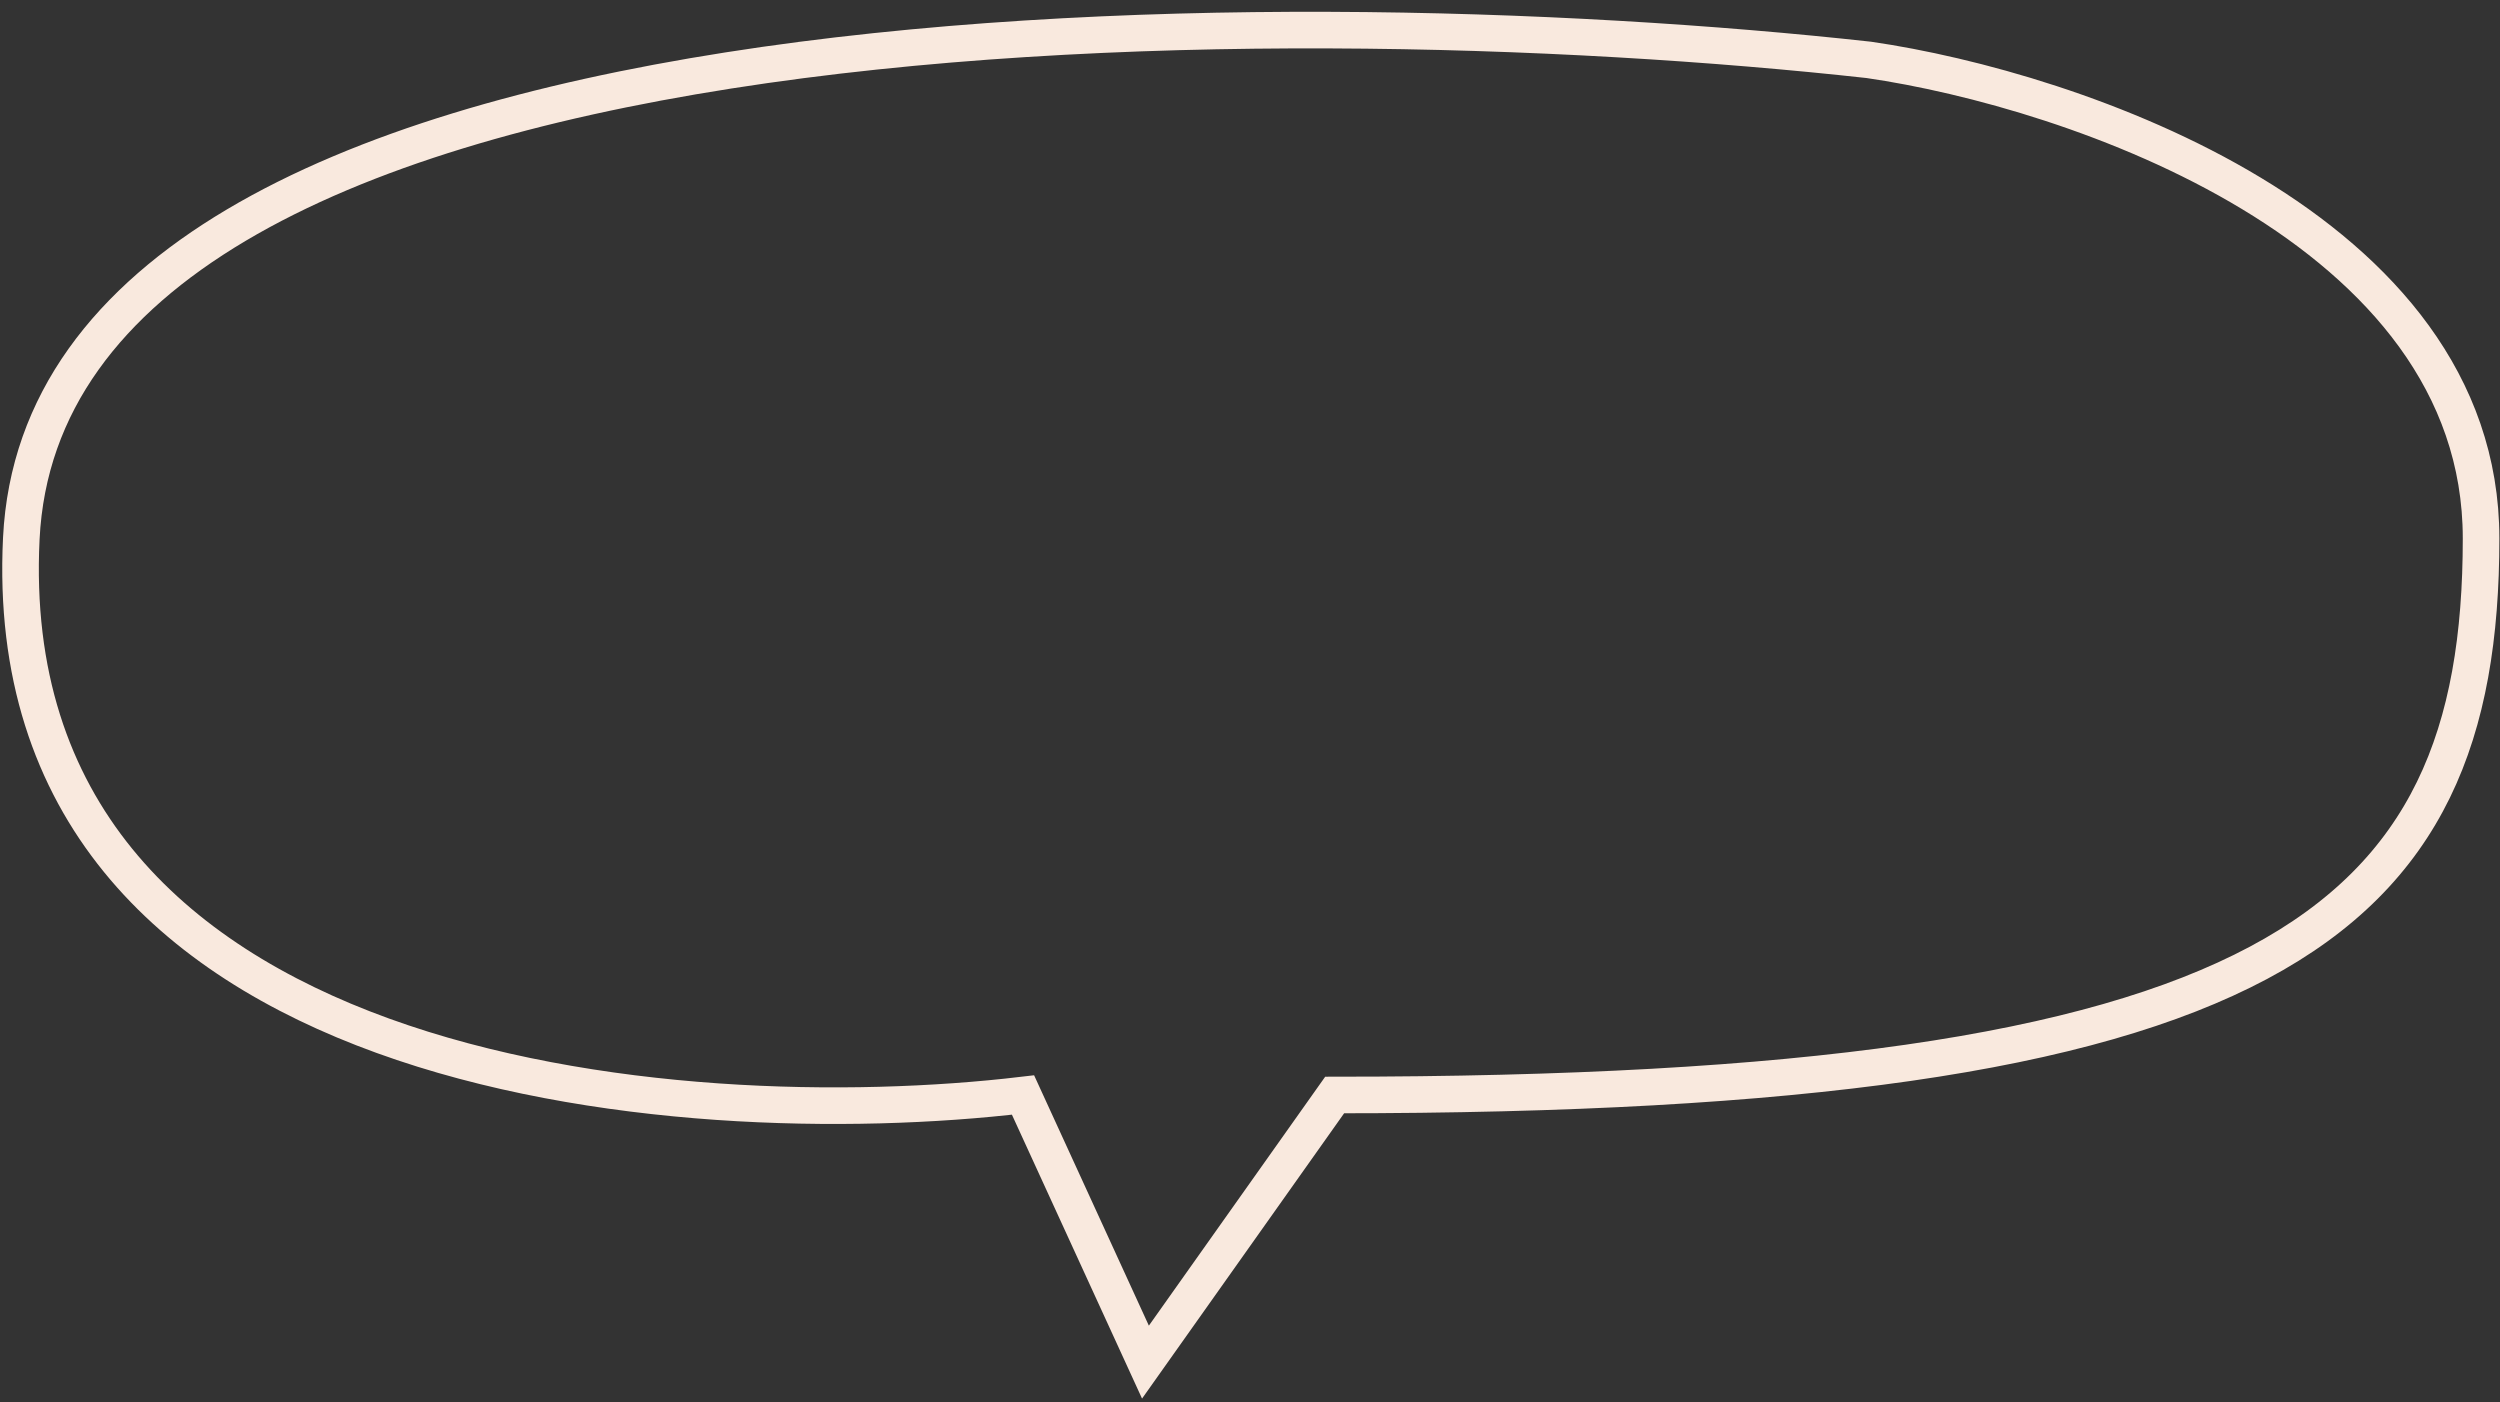 <svg width="205" height="115" viewBox="0 0 205 115" fill="none" xmlns="http://www.w3.org/2000/svg">
<rect x="0" y="0" width="205" height="115" fill="#333333" stroke="none"/>
<path d="M83.888 89.79L93.927 111.694L109.442 89.79C186.107 89.79 203.448 76.1 203.448 44.156C203.448 18.601 169.983 7.345 153.251 4.911C103.662 -0.565 3.937 -0.382 1.747 44.156C-0.443 88.695 55.595 93.136 83.888 89.79Z" stroke="#F9E9DE" stroke-width="3"/>
</svg>
